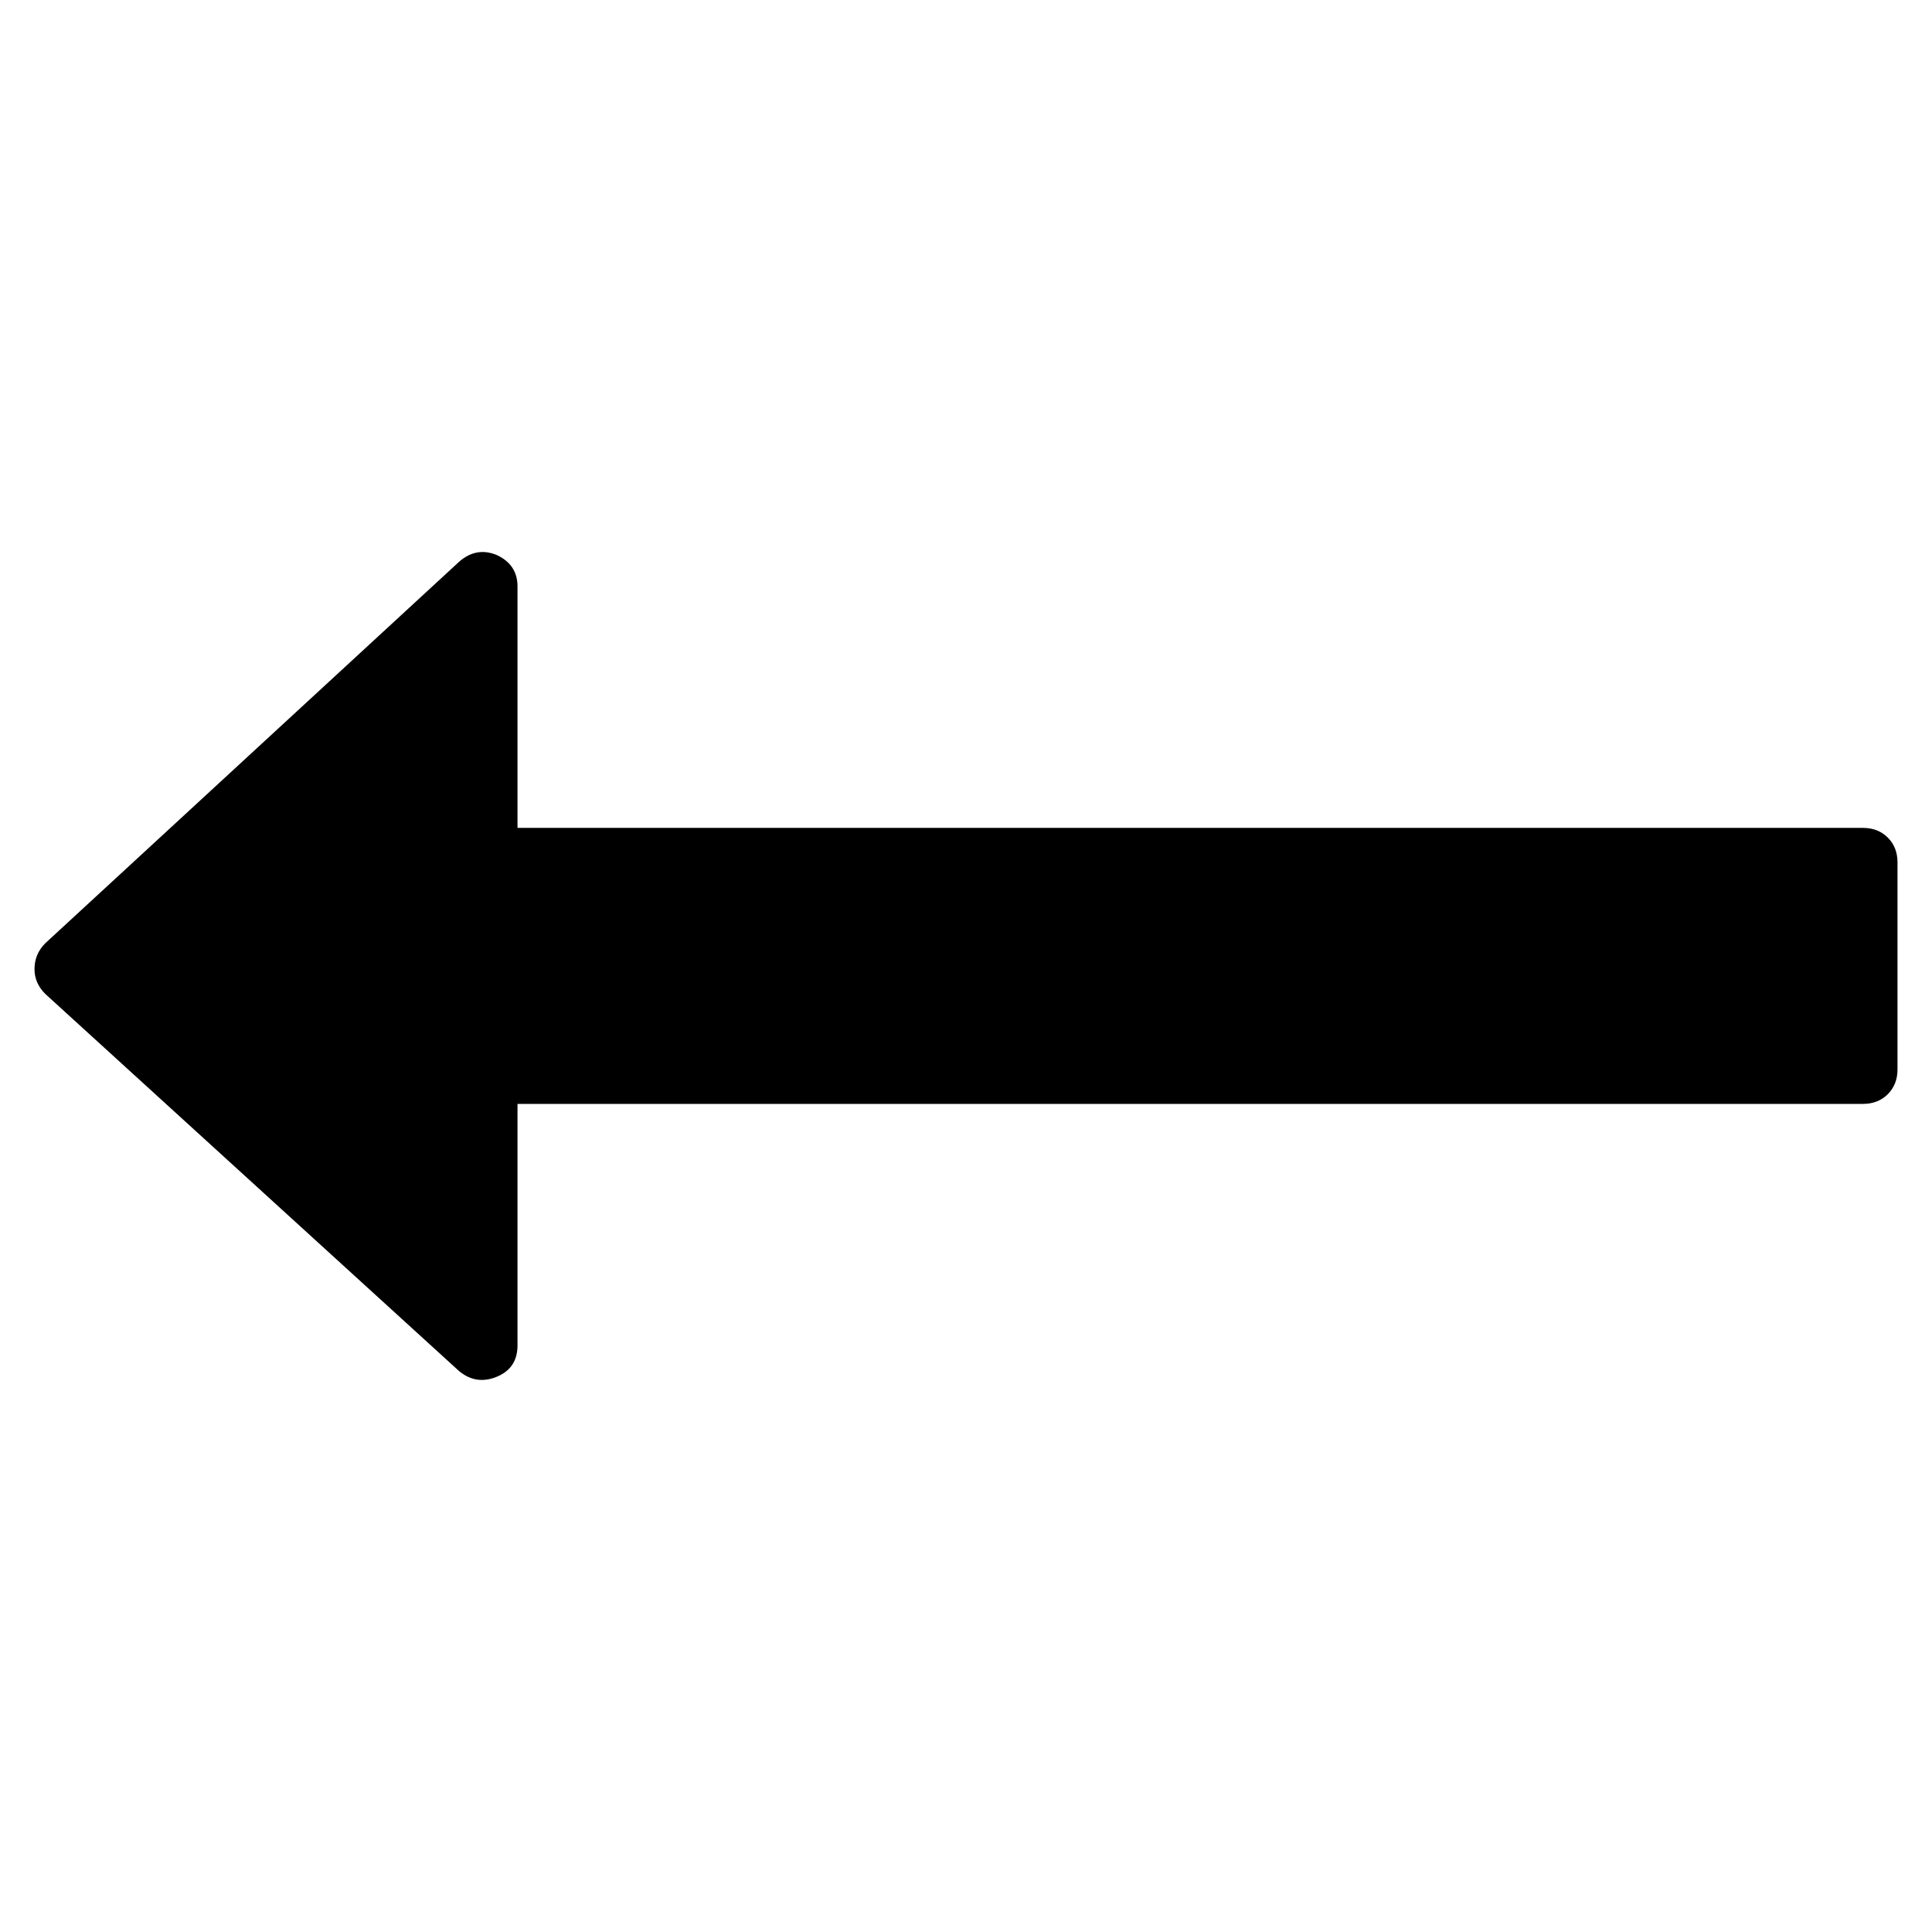 <svg xmlns="http://www.w3.org/2000/svg" x="0px" y="0px" viewBox="596 -596 1792 1792" style="enable-background:new 596 -596 1792 1792;">
<path d="M2347,180.9c-6-6-13.7-9-23-9H1076v-224c0-13.3-6.3-23-19-29c-12.7-5.3-24.3-3.3-35,6l-384,354c-6.7,6.7-10,14.7-10,24
	c0,8.7,3.3,16.3,10,23l384,350c10.7,8.7,22.3,10.3,35,5c12.7-5.3,19-15,19-29v-224h1248c9.3,0,17-3,23-9s9-13.7,9-23v-192
	C2356,194.6,2353,186.9,2347,180.9z"/>
</svg>
